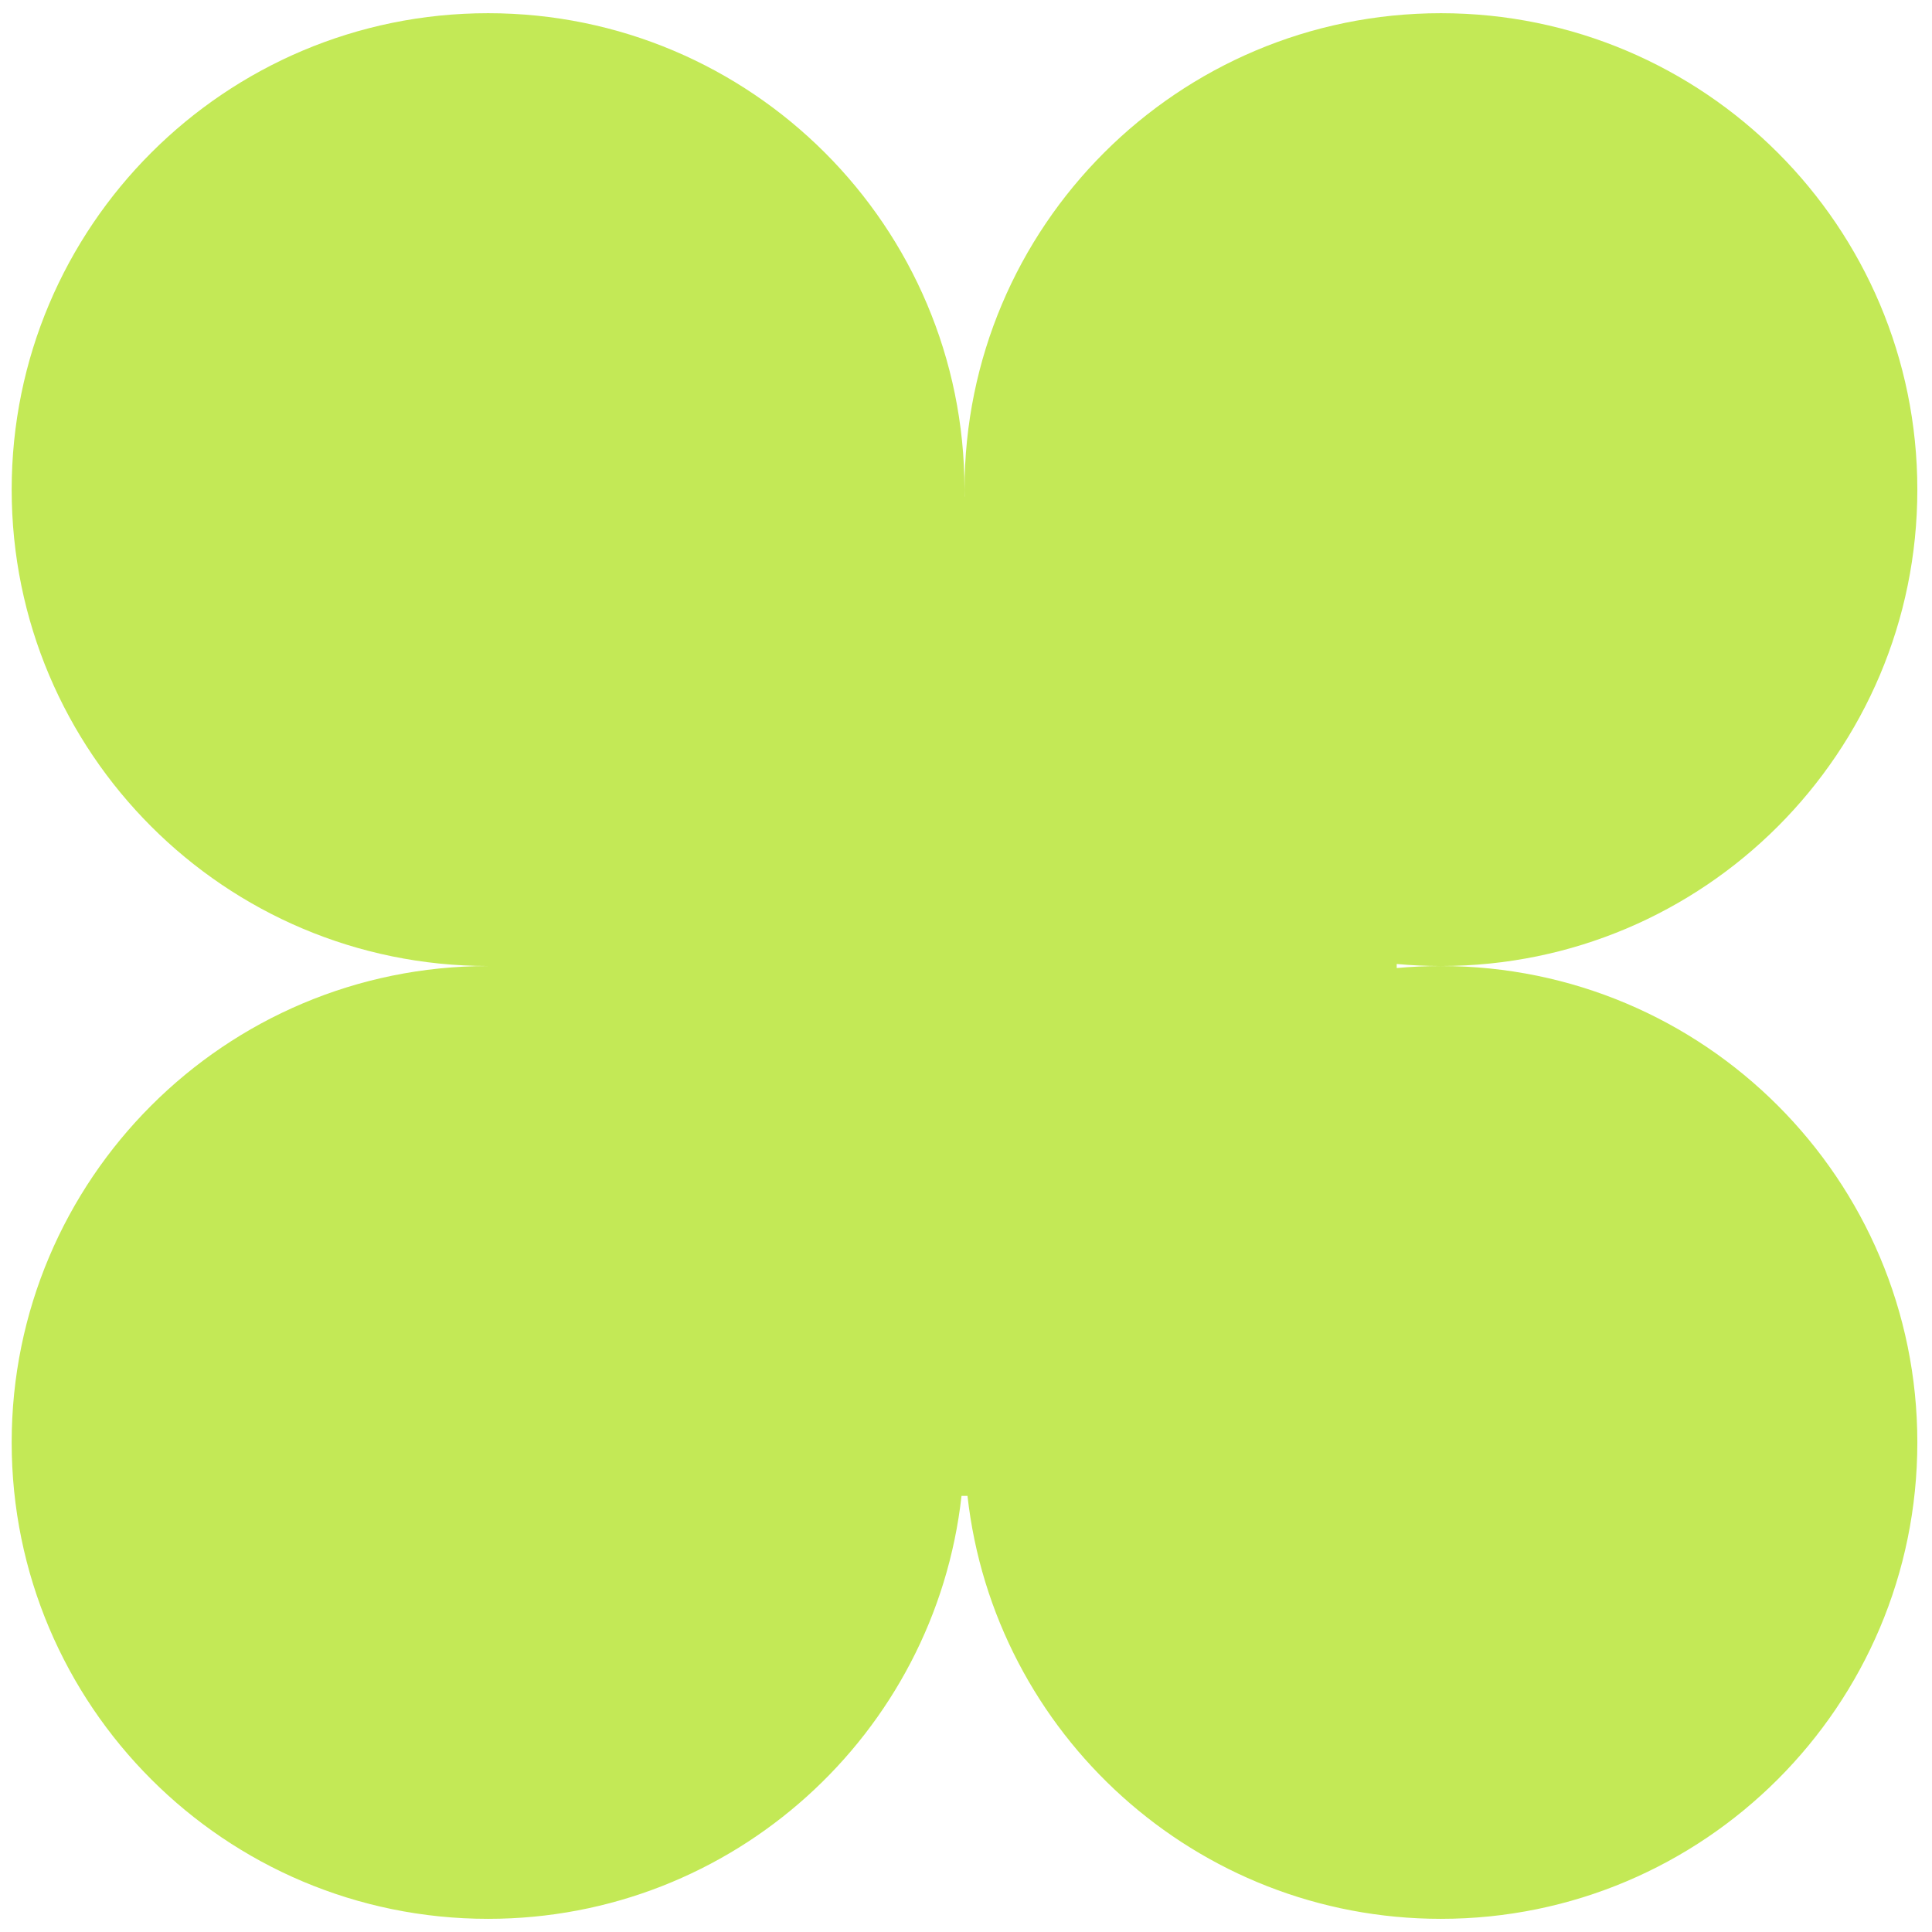 <svg width="95" height="95" viewBox="0 0 95 95" fill="none" xmlns="http://www.w3.org/2000/svg">
<path fill-rule="evenodd" clip-rule="evenodd" d="M24.113 47.501C24.075 47.501 24.038 47.501 24 47.501C11.062 47.501 0.574 37.013 0.574 24.075C0.574 11.137 11.062 0.649 24 0.649C36.938 0.649 47.426 11.137 47.426 24.075C47.426 24.189 47.425 24.303 47.424 24.418H47.429C47.428 24.303 47.427 24.189 47.427 24.075C47.427 11.137 57.915 0.649 70.853 0.649C83.79 0.649 94.279 11.137 94.279 24.075C94.279 37.013 83.79 47.501 70.853 47.501C70.12 47.501 69.395 47.467 68.679 47.401V47.6C69.395 47.535 70.12 47.501 70.853 47.501C83.79 47.501 94.279 57.989 94.279 70.927C94.279 83.865 83.79 94.353 70.853 94.353C58.803 94.353 48.879 85.255 47.573 73.555H47.28C45.974 85.255 36.05 94.353 24 94.353C11.062 94.353 0.574 83.865 0.574 70.927C0.574 57.989 11.062 47.501 24 47.501C24.038 47.501 24.075 47.501 24.113 47.501V47.501Z" fill="#C3E956"/>
</svg>
